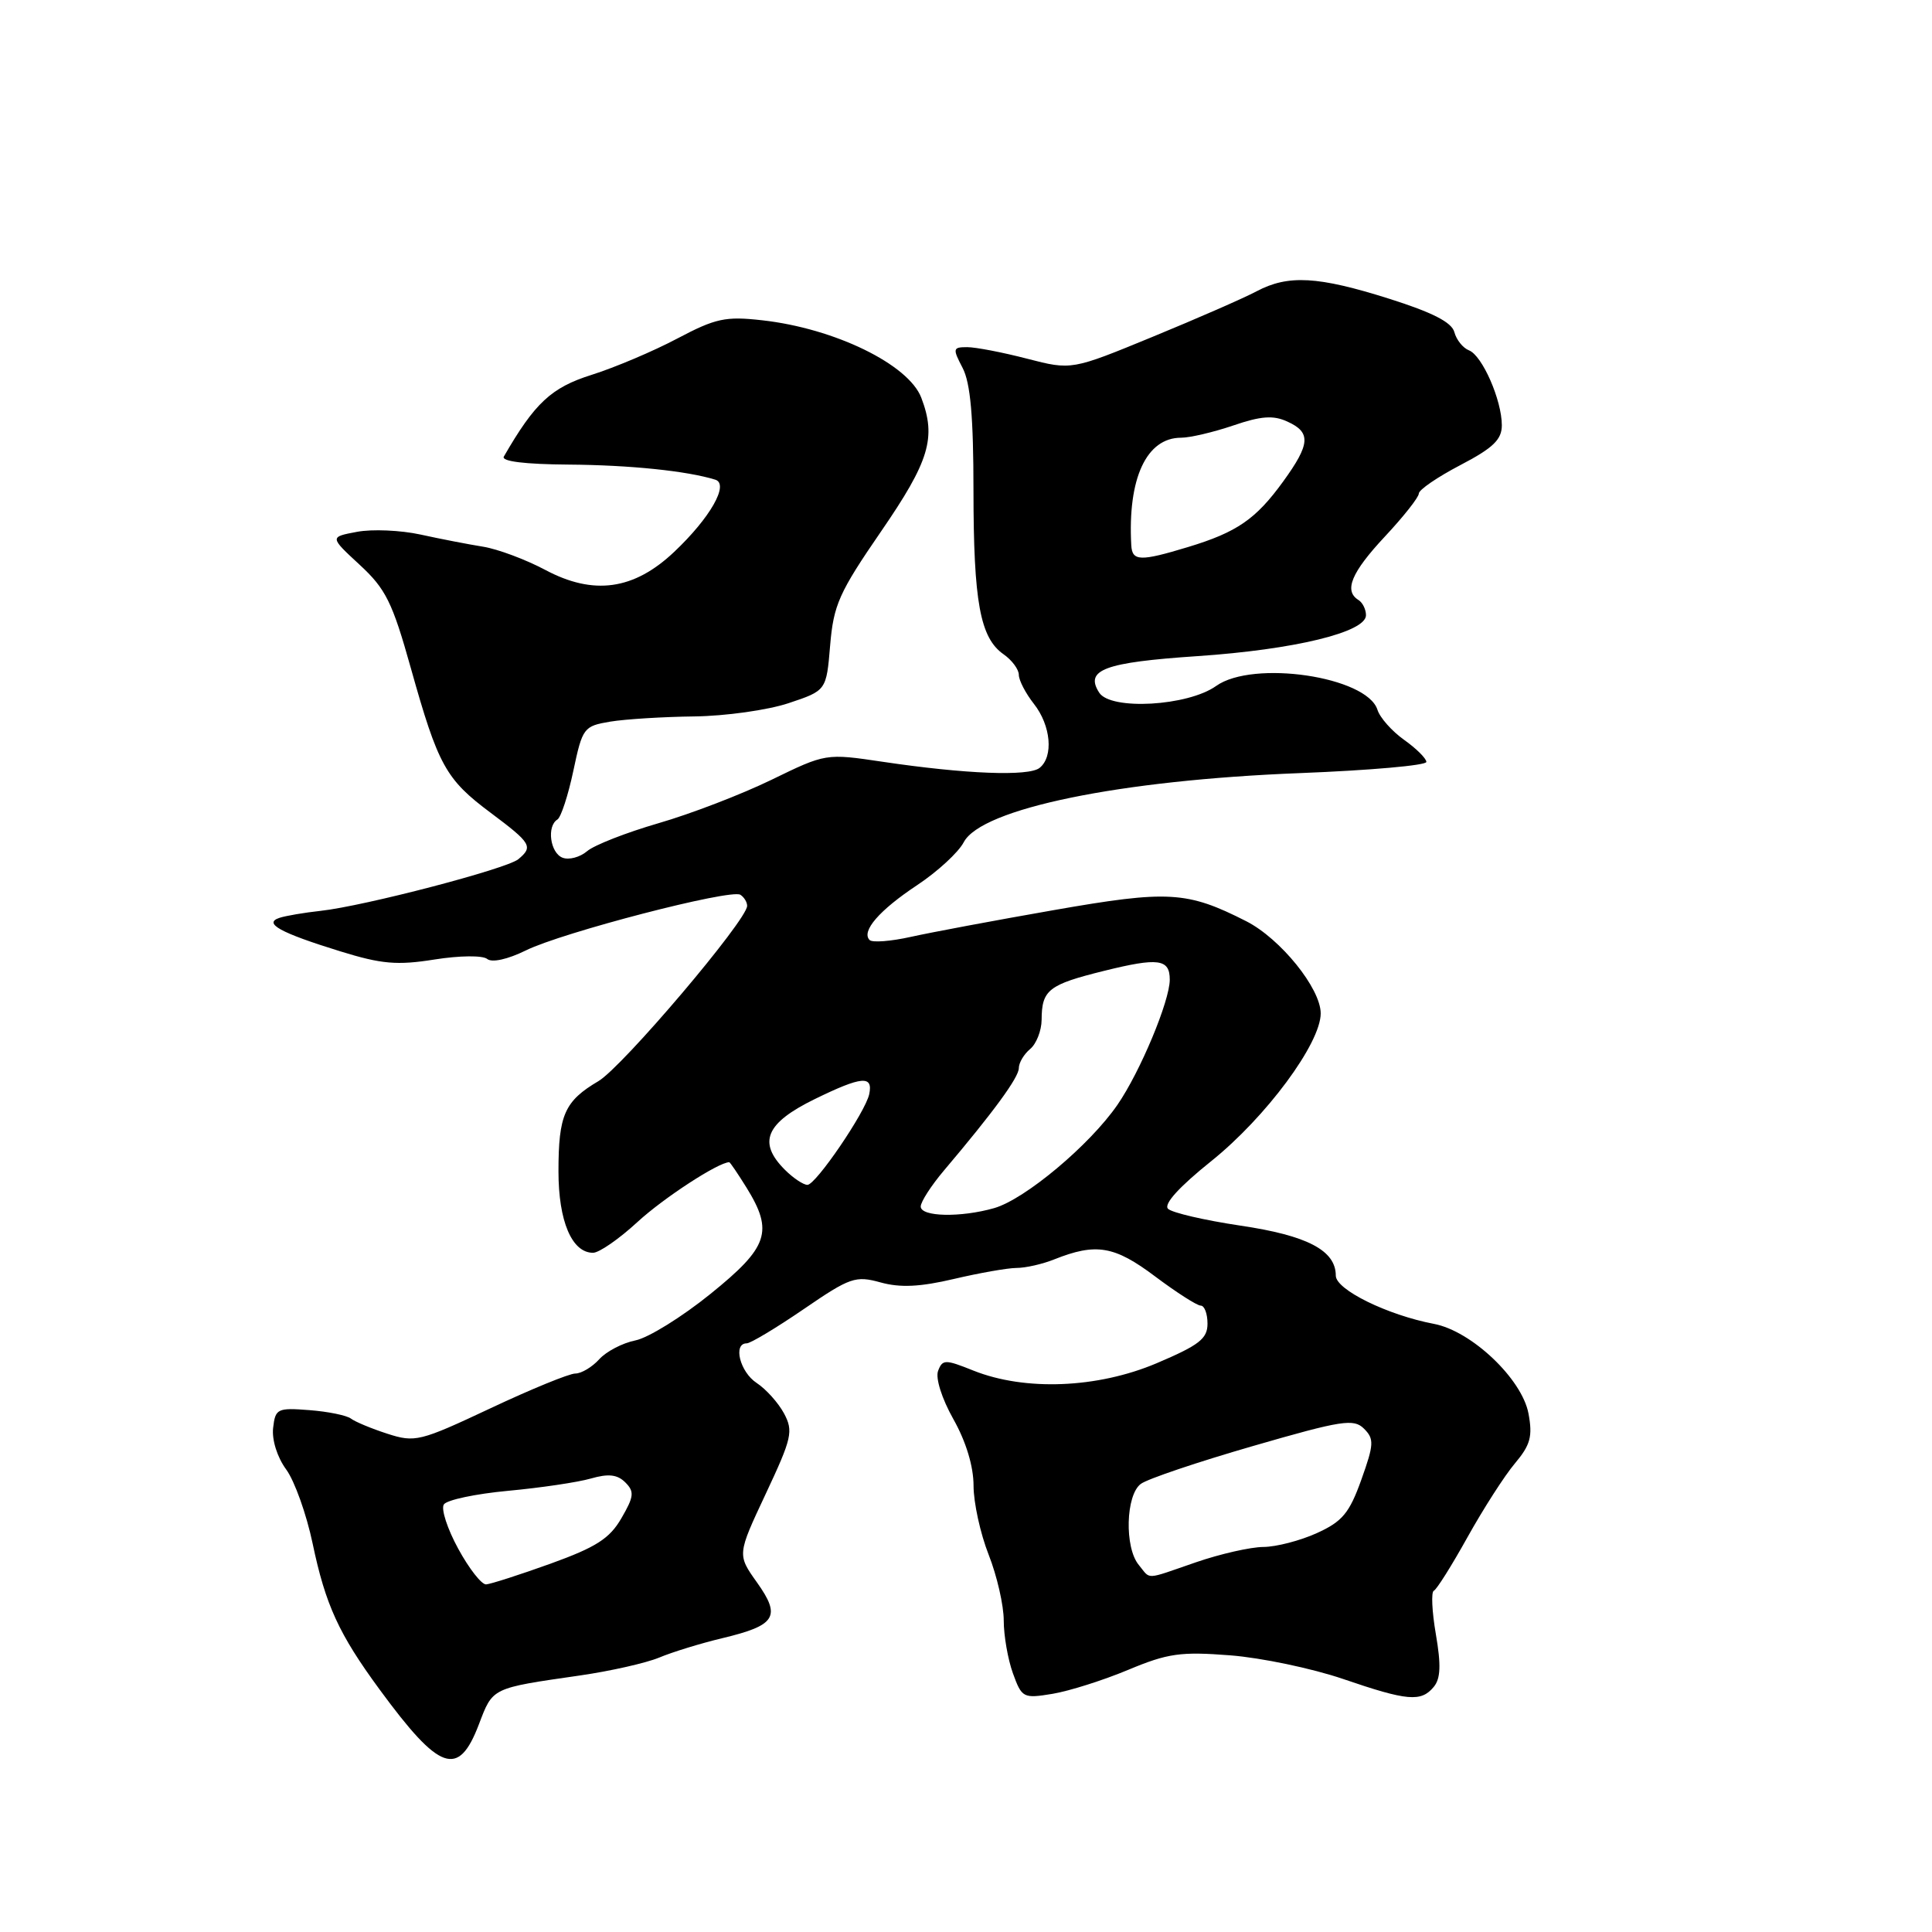 <?xml version="1.0" encoding="UTF-8" standalone="no"?>
<!DOCTYPE svg PUBLIC "-//W3C//DTD SVG 1.1//EN" "http://www.w3.org/Graphics/SVG/1.1/DTD/svg11.dtd" >
<svg xmlns="http://www.w3.org/2000/svg" xmlns:xlink="http://www.w3.org/1999/xlink" version="1.1" viewBox="0 0 256 256">
 <g >
 <path fill="currentColor"
d=" M 63.45 228.50 C 65.32 223.59 65.06 223.71 76.84 222.01 C 80.87 221.43 85.60 220.36 87.34 219.64 C 89.08 218.91 92.84 217.75 95.70 217.07 C 102.81 215.37 103.53 214.22 100.31 209.69 C 97.68 206.00 97.68 206.00 101.47 197.93 C 104.94 190.54 105.14 189.64 103.89 187.29 C 103.13 185.88 101.50 184.06 100.26 183.25 C 98.05 181.80 97.09 178.00 98.94 178.00 C 99.45 178.00 102.85 175.96 106.49 173.47 C 112.65 169.25 113.36 169.01 116.69 169.93 C 119.30 170.65 121.92 170.52 126.39 169.47 C 129.75 168.68 133.48 168.02 134.68 168.01 C 135.89 168.01 138.14 167.50 139.68 166.88 C 145.23 164.67 147.65 165.07 153.04 169.12 C 155.88 171.25 158.61 173.00 159.10 173.00 C 159.60 173.00 160.00 174.07 160.00 175.39 C 160.00 177.39 158.90 178.24 153.25 180.64 C 145.41 183.96 135.82 184.34 128.98 181.61 C 125.24 180.11 124.89 180.11 124.30 181.65 C 123.94 182.61 124.79 185.31 126.33 188.05 C 128.01 191.03 129.00 194.31 129.00 196.86 C 129.00 199.10 129.90 203.21 131.00 206.00 C 132.10 208.79 133.00 212.71 133.00 214.72 C 133.00 216.72 133.55 219.88 134.22 221.73 C 135.40 224.98 135.58 225.08 139.47 224.44 C 141.69 224.07 146.20 222.64 149.50 221.26 C 154.74 219.07 156.45 218.83 163.00 219.34 C 167.12 219.66 173.84 221.07 177.93 222.46 C 186.51 225.40 188.30 225.55 189.98 223.52 C 190.89 222.43 190.96 220.61 190.26 216.55 C 189.74 213.53 189.62 210.94 189.99 210.78 C 190.36 210.63 192.37 207.43 194.46 203.67 C 196.55 199.92 199.37 195.52 200.74 193.90 C 202.79 191.46 203.10 190.33 202.53 187.29 C 201.66 182.70 194.98 176.36 190.00 175.42 C 183.85 174.25 177.00 170.89 177.00 169.03 C 177.00 165.69 173.23 163.71 164.35 162.40 C 159.60 161.69 155.29 160.69 154.77 160.17 C 154.16 159.56 156.25 157.26 160.49 153.86 C 167.74 148.05 175.00 138.25 175.00 134.28 C 175.00 130.97 169.67 124.38 165.14 122.07 C 157.29 118.08 154.81 117.94 139.66 120.59 C 131.87 121.95 123.34 123.55 120.69 124.14 C 118.05 124.73 115.59 124.92 115.23 124.56 C 114.08 123.41 116.52 120.60 121.55 117.27 C 124.23 115.49 127.00 112.94 127.70 111.60 C 130.04 107.14 148.38 103.37 172.25 102.44 C 181.46 102.08 189.00 101.42 189.00 100.96 C 189.00 100.51 187.68 99.19 186.06 98.04 C 184.44 96.89 182.85 95.10 182.52 94.05 C 181.12 89.64 166.04 87.41 161.15 90.89 C 157.40 93.57 147.17 94.15 145.65 91.78 C 143.70 88.75 146.33 87.77 158.68 86.94 C 171.53 86.07 181.00 83.77 181.00 81.52 C 181.00 80.75 180.55 79.84 180.00 79.50 C 178.04 78.29 179.06 75.85 183.50 71.10 C 185.97 68.46 188.00 65.89 188.00 65.40 C 188.00 64.90 190.48 63.21 193.50 61.63 C 197.85 59.36 199.00 58.25 199.00 56.35 C 199.00 53.02 196.40 47.09 194.64 46.42 C 193.85 46.11 192.98 45.03 192.71 44.01 C 192.37 42.71 189.82 41.40 184.06 39.58 C 174.63 36.60 170.69 36.38 166.50 38.60 C 164.85 39.48 158.66 42.19 152.75 44.62 C 141.99 49.05 141.99 49.05 136.10 47.53 C 132.86 46.69 129.29 46.00 128.16 46.00 C 126.25 46.00 126.21 46.18 127.55 48.75 C 128.59 50.74 128.99 55.23 128.99 65.01 C 129.00 79.77 129.87 84.52 132.97 86.69 C 134.09 87.47 135.00 88.70 135.00 89.42 C 135.00 90.14 135.90 91.87 137.00 93.27 C 139.26 96.14 139.62 100.26 137.75 101.75 C 136.32 102.90 127.92 102.57 116.96 100.94 C 109.43 99.82 109.43 99.82 102.22 103.33 C 98.25 105.26 91.52 107.85 87.25 109.08 C 82.99 110.32 78.73 111.98 77.79 112.79 C 76.85 113.59 75.38 113.98 74.54 113.65 C 72.90 113.02 72.42 109.47 73.86 108.59 C 74.33 108.30 75.28 105.40 75.97 102.14 C 77.18 96.42 77.35 96.21 80.86 95.62 C 82.86 95.29 87.88 94.98 92.00 94.93 C 96.12 94.88 101.75 94.09 104.50 93.17 C 109.50 91.50 109.50 91.50 110.00 85.50 C 110.45 80.15 111.18 78.51 116.75 70.41 C 123.15 61.10 124.09 57.99 122.08 52.71 C 120.40 48.29 110.60 43.51 101.00 42.44 C 96.14 41.89 94.83 42.17 89.74 44.86 C 86.57 46.54 81.46 48.70 78.39 49.67 C 73.05 51.35 70.86 53.39 66.76 60.50 C 66.40 61.13 69.54 61.52 75.34 61.56 C 83.49 61.62 91.03 62.40 94.78 63.56 C 96.65 64.15 94.11 68.61 89.33 73.13 C 83.99 78.18 78.65 78.93 72.24 75.51 C 69.64 74.13 65.94 72.75 64.01 72.44 C 62.08 72.13 58.35 71.41 55.72 70.83 C 53.10 70.26 49.31 70.09 47.31 70.47 C 43.67 71.15 43.67 71.15 47.65 74.83 C 51.11 78.02 51.99 79.79 54.43 88.50 C 58.06 101.45 59.06 103.26 65.03 107.71 C 70.40 111.73 70.68 112.19 68.68 113.85 C 67.13 115.13 48.30 120.05 42.50 120.69 C 40.30 120.93 37.84 121.35 37.03 121.62 C 34.85 122.34 37.11 123.59 45.07 126.05 C 50.56 127.75 52.61 127.93 57.57 127.14 C 60.92 126.61 63.96 126.58 64.56 127.07 C 65.19 127.58 67.27 127.12 69.67 125.94 C 74.47 123.56 96.81 117.76 98.10 118.56 C 98.59 118.87 99.00 119.53 99.00 120.03 C 99.00 121.91 82.49 141.37 79.29 143.26 C 74.81 145.90 74.00 147.73 74.00 155.21 C 74.00 161.82 75.78 166.00 78.58 166.00 C 79.39 166.00 82.04 164.16 84.47 161.92 C 87.92 158.74 95.20 154.00 96.63 154.00 C 96.74 154.00 97.77 155.52 98.92 157.37 C 102.52 163.19 101.82 165.25 94.14 171.45 C 90.37 174.50 85.90 177.27 84.20 177.61 C 82.49 177.95 80.33 179.08 79.40 180.11 C 78.46 181.15 77.03 182.00 76.23 182.00 C 75.43 182.00 70.37 184.07 64.98 186.61 C 55.64 191.00 55.00 191.16 51.34 189.98 C 49.23 189.30 47.05 188.39 46.50 187.97 C 45.95 187.55 43.48 187.04 41.00 186.85 C 36.75 186.52 36.48 186.65 36.19 189.21 C 36.01 190.78 36.73 193.09 37.92 194.71 C 39.04 196.24 40.61 200.65 41.42 204.50 C 43.13 212.66 44.89 216.50 50.30 223.87 C 58.27 234.73 60.74 235.60 63.45 228.50 Z  M 60.72 205.22 C 59.28 202.59 58.42 199.95 58.81 199.35 C 59.19 198.75 63.02 197.94 67.33 197.54 C 71.64 197.14 76.57 196.41 78.30 195.91 C 80.63 195.24 81.81 195.38 82.86 196.43 C 84.08 197.65 84.01 198.30 82.34 201.17 C 80.78 203.87 78.99 205.01 72.96 207.19 C 68.85 208.67 65.01 209.90 64.41 209.94 C 63.81 209.97 62.15 207.85 60.72 205.22 Z  M 150.90 207.37 C 148.98 205.07 149.16 198.09 151.17 196.62 C 152.06 195.96 158.74 193.71 166.01 191.61 C 177.83 188.19 179.38 187.95 180.74 189.31 C 182.10 190.67 182.06 191.38 180.38 196.08 C 178.80 200.49 177.87 201.61 174.50 203.14 C 172.30 204.14 169.11 204.97 167.41 204.98 C 165.71 204.99 161.70 205.90 158.50 207.00 C 151.56 209.39 152.53 209.34 150.90 207.37 Z  M 122.00 159.87 C 122.00 159.25 123.38 157.11 125.06 155.12 C 131.66 147.32 135.00 142.76 135.00 141.53 C 135.00 140.82 135.68 139.68 136.50 139.00 C 137.32 138.32 138.01 136.57 138.02 135.13 C 138.04 131.16 138.92 130.47 146.31 128.64 C 153.49 126.86 155.00 127.06 155.00 129.81 C 155.00 132.64 151.07 142.04 148.07 146.39 C 144.39 151.73 135.83 158.90 131.74 160.08 C 127.30 161.35 122.00 161.24 122.00 159.87 Z  M 104.00 155.00 C 100.37 151.37 101.46 148.81 107.99 145.62 C 114.18 142.60 115.70 142.46 115.18 144.97 C 114.69 147.33 108.10 157.00 106.99 157.00 C 106.45 157.00 105.10 156.10 104.00 155.00 Z  M 149.90 72.25 C 149.41 63.39 151.91 58.00 156.50 58.00 C 157.68 58.00 160.79 57.27 163.41 56.38 C 167.09 55.12 168.72 55.00 170.58 55.86 C 173.74 57.29 173.63 58.83 170.02 63.81 C 166.41 68.79 163.91 70.52 157.44 72.48 C 151.08 74.41 150.02 74.38 149.90 72.25 Z "/>
</g>
</svg>